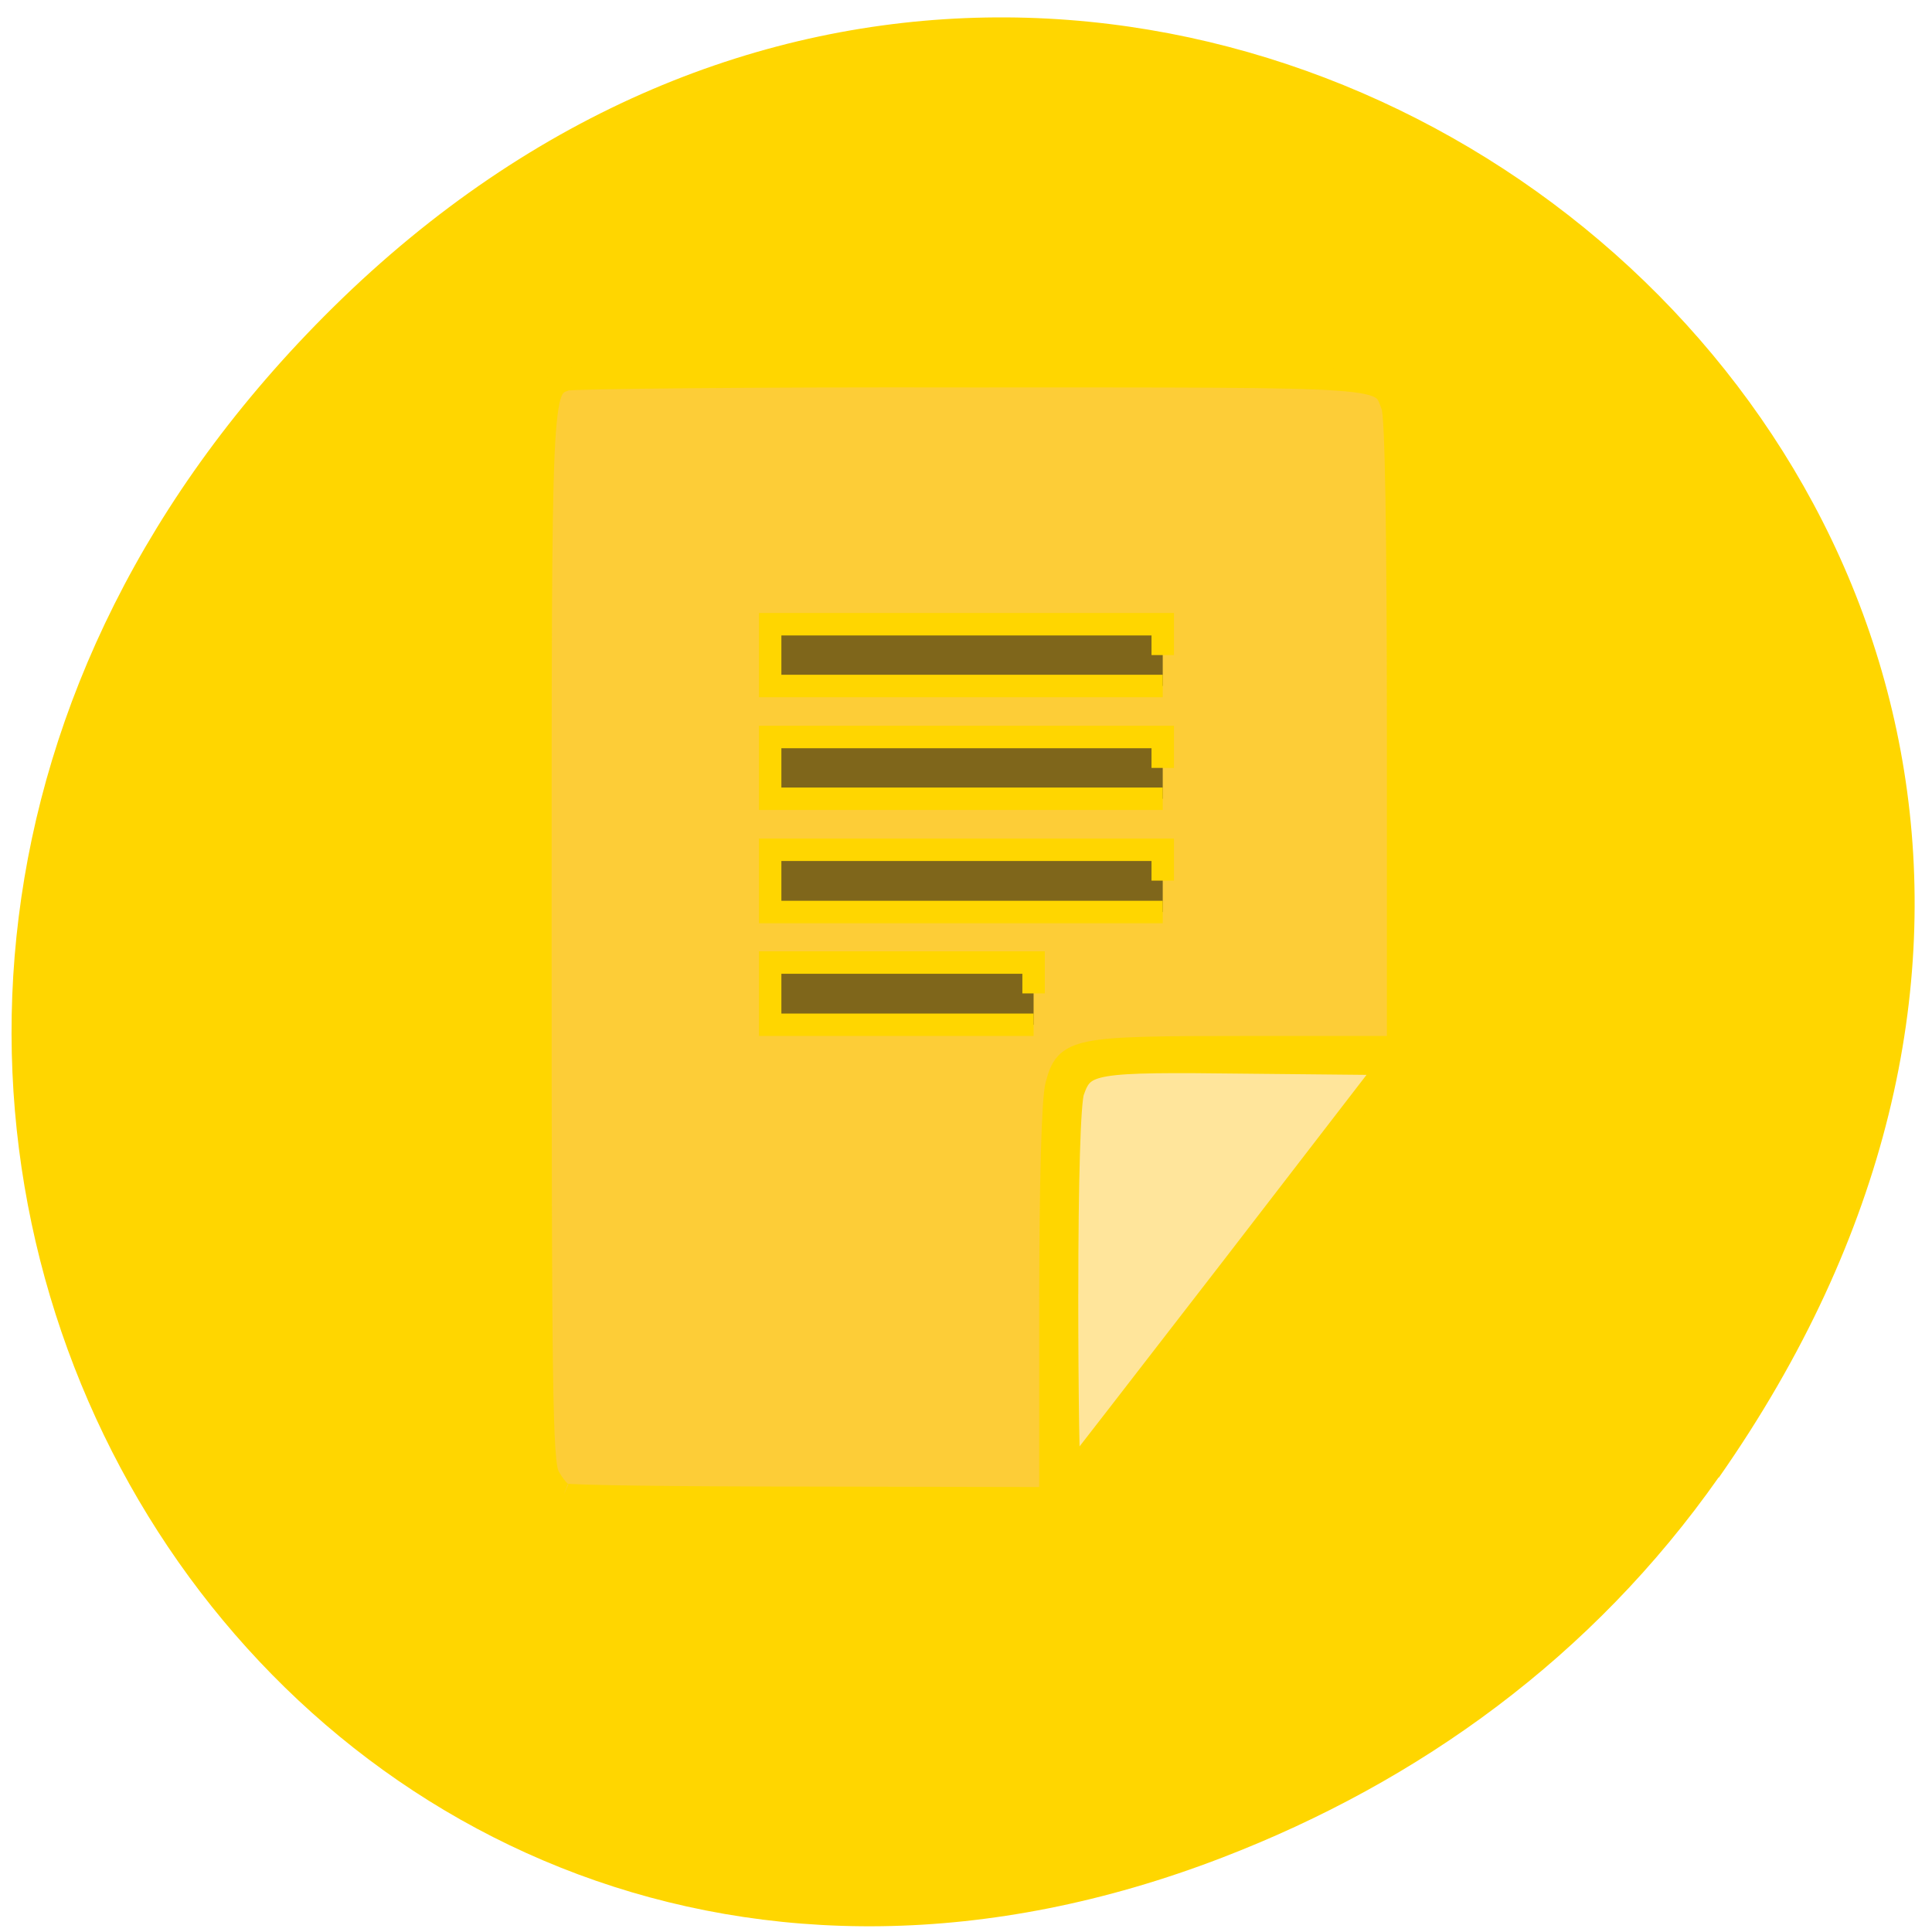 <svg xmlns="http://www.w3.org/2000/svg" viewBox="0 0 16 16"><path d="m 14.234 12.238 c 5.664 -8.09 -4.801 -16.277 -11.477 -9.691 c -6.289 6.207 -0.457 15.852 7.367 12.836 c 1.633 -0.629 3.066 -1.664 4.109 -3.148" fill="#ffd600"/><g transform="matrix(0.062 0 0 0.062 0 -49.773)"><path d="m 87.69 876.36 h 71.38 c 0 0 0.063 0 0.063 0 v 62.19 c 0 0.063 -0.063 0.063 -0.063 0.063 h -71.37 c -0.063 0 -0.063 0 -0.063 -0.063 v -62.19 c 0 0 0 0 0.063 0" fill="#7f661b" stroke="#7f661b" stroke-width="4"/><g stroke="#ffd600"><path d="m 75.31 1002.42 c -0.5 -0.188 -1.438 -1.313 -2.063 -2.5 c -0.938 -1.875 -1.063 -11.875 -1.063 -71.938 c 0 -74.12 -0.063 -73.19 3.375 -74.5 c 0.688 -0.25 25.06 -0.5 54.13 -0.438 c 57.13 0 54.688 -0.188 56.31 4 c 0.5 1.375 0.75 16.75 0.75 43.875 v 41.75 h -20.25 c -23.06 0 -24.06 0.188 -25.375 5.063 c -0.5 1.75 -0.813 13.188 -0.813 29 v 26.19 l -32 -0.063 c -17.625 0 -32.438 -0.188 -33 -0.438 m 62.75 -66.938 v -4.125 h -35.19 v 8.313 h 35.19 m 17.25 -19.25 v -4.125 h -52.44 v 8.313 h 52.44 m 0 -19.25 v -4.125 h -52.44 v 8.25 h 52.44 m 0 -19.19 v -4.125 h -52.44 v 8.25 h 52.44" fill="#fdcd37" stroke-width="3"/><path d="m 142.5 975.67 c 0 -15.375 0.313 -25.75 0.813 -27.12 c 1.375 -3.938 2.5 -4.125 23.25 -3.875 l 19.06 0.188 l -21.19 27.5 c -11.688 15.13 -21.375 27.625 -21.563 27.813 c -0.188 0.188 -0.375 -10.875 -0.375 -24.5" fill="#ffe59b" stroke-width="3.064"/></g></g></svg>